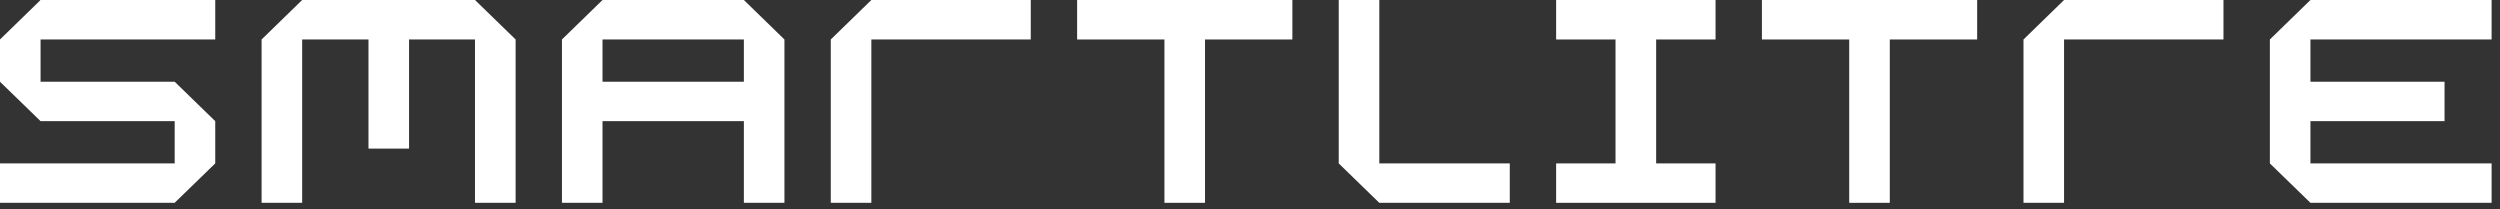 <svg width="239" height="20" viewBox="0 0 239 20" fill="none" xmlns="http://www.w3.org/2000/svg">
    <rect x="0" y="0" width="239" height="20" fill="#333333" stroke="none"/>
    <path
        d="M-8.85829e-08 19.39L16.729 19.39L16.729 19.355L20.577 15.622L20.577 11.582L16.699 7.814L3.878 7.814L3.878 3.774L20.577 3.774L20.577 0L3.842 0L3.842 0.036L-1.72417e-08 3.774L-3.56976e-08 7.814L3.878 11.582L16.699 11.582L16.699 15.622L-7.13682e-08 15.622L-8.85829e-08 19.39Z"
        fill="white" />
    <path
        d="M25.008 19.39L28.886 19.39L28.886 3.774L35.227 3.774L35.227 14.204L39.105 14.204L39.105 3.774L45.409 3.774L45.409 19.39L49.293 19.39L49.293 3.774L45.409 9.32018e-08L28.886 1.77183e-08L25.008 3.774L25.008 19.39Z"
        fill="white" />
    <path
        d="M53.722 19.39L57.6 19.39L57.6 11.582L71.114 11.582L71.114 19.39L74.992 19.39L74.992 3.774L71.114 7.94548e-08L57.6 1.77184e-08L53.722 3.774L53.722 19.39ZM57.6 7.814L57.6 3.774L71.114 3.774L71.114 7.814L57.6 7.814Z"
        fill="white" />
    <path
        d="M79.423 19.39L83.301 19.39L83.301 3.774L98.541 3.774L98.541 8.7342e-08L83.301 1.77183e-08L79.423 3.774L79.423 19.39Z"
        fill="white" />
    <path
        d="M111.32 19.39L115.199 19.39L115.199 3.774L123.551 3.774L123.551 9.40072e-08L102.974 0L102.974 3.774L111.32 3.774L111.32 19.39Z"
        fill="white" />
    <path
        d="M131.861 19.39L144.335 19.39L144.335 15.622L131.861 15.622L131.861 1.77183e-08L127.983 0L127.983 15.622L131.861 19.39Z"
        fill="white" />
    <path
        d="M148.766 19.39L164.006 19.39L164.006 15.622L158.328 15.622L158.328 3.774L164.006 3.774L164.006 6.96237e-08L148.766 0L148.766 3.774L154.444 3.774L154.444 15.622L148.766 15.622L148.766 19.39Z"
        fill="white" />
    <path
        d="M176.785 19.39L180.664 19.39L180.664 3.774L189.016 3.774L189.016 9.40073e-08L168.439 0L168.439 3.774L176.785 3.774L176.785 19.39Z"
        fill="white" />
    <path
        d="M193.446 19.39L197.324 19.39L197.324 3.774L212.564 3.774L212.564 8.7342e-08L197.324 1.77183e-08L193.446 3.774L193.446 19.39Z"
        fill="white" />
    <path
        d="M220.878 19.39L238.197 19.39L238.197 15.622L220.878 15.622L220.878 11.582L233.699 11.582L233.699 7.814L220.878 7.814L220.878 3.774L238.197 3.774L238.197 9.68399e-08L220.878 1.77183e-08L217 3.774L217 15.622L220.878 19.39Z"
        fill="white" />
</svg>
    